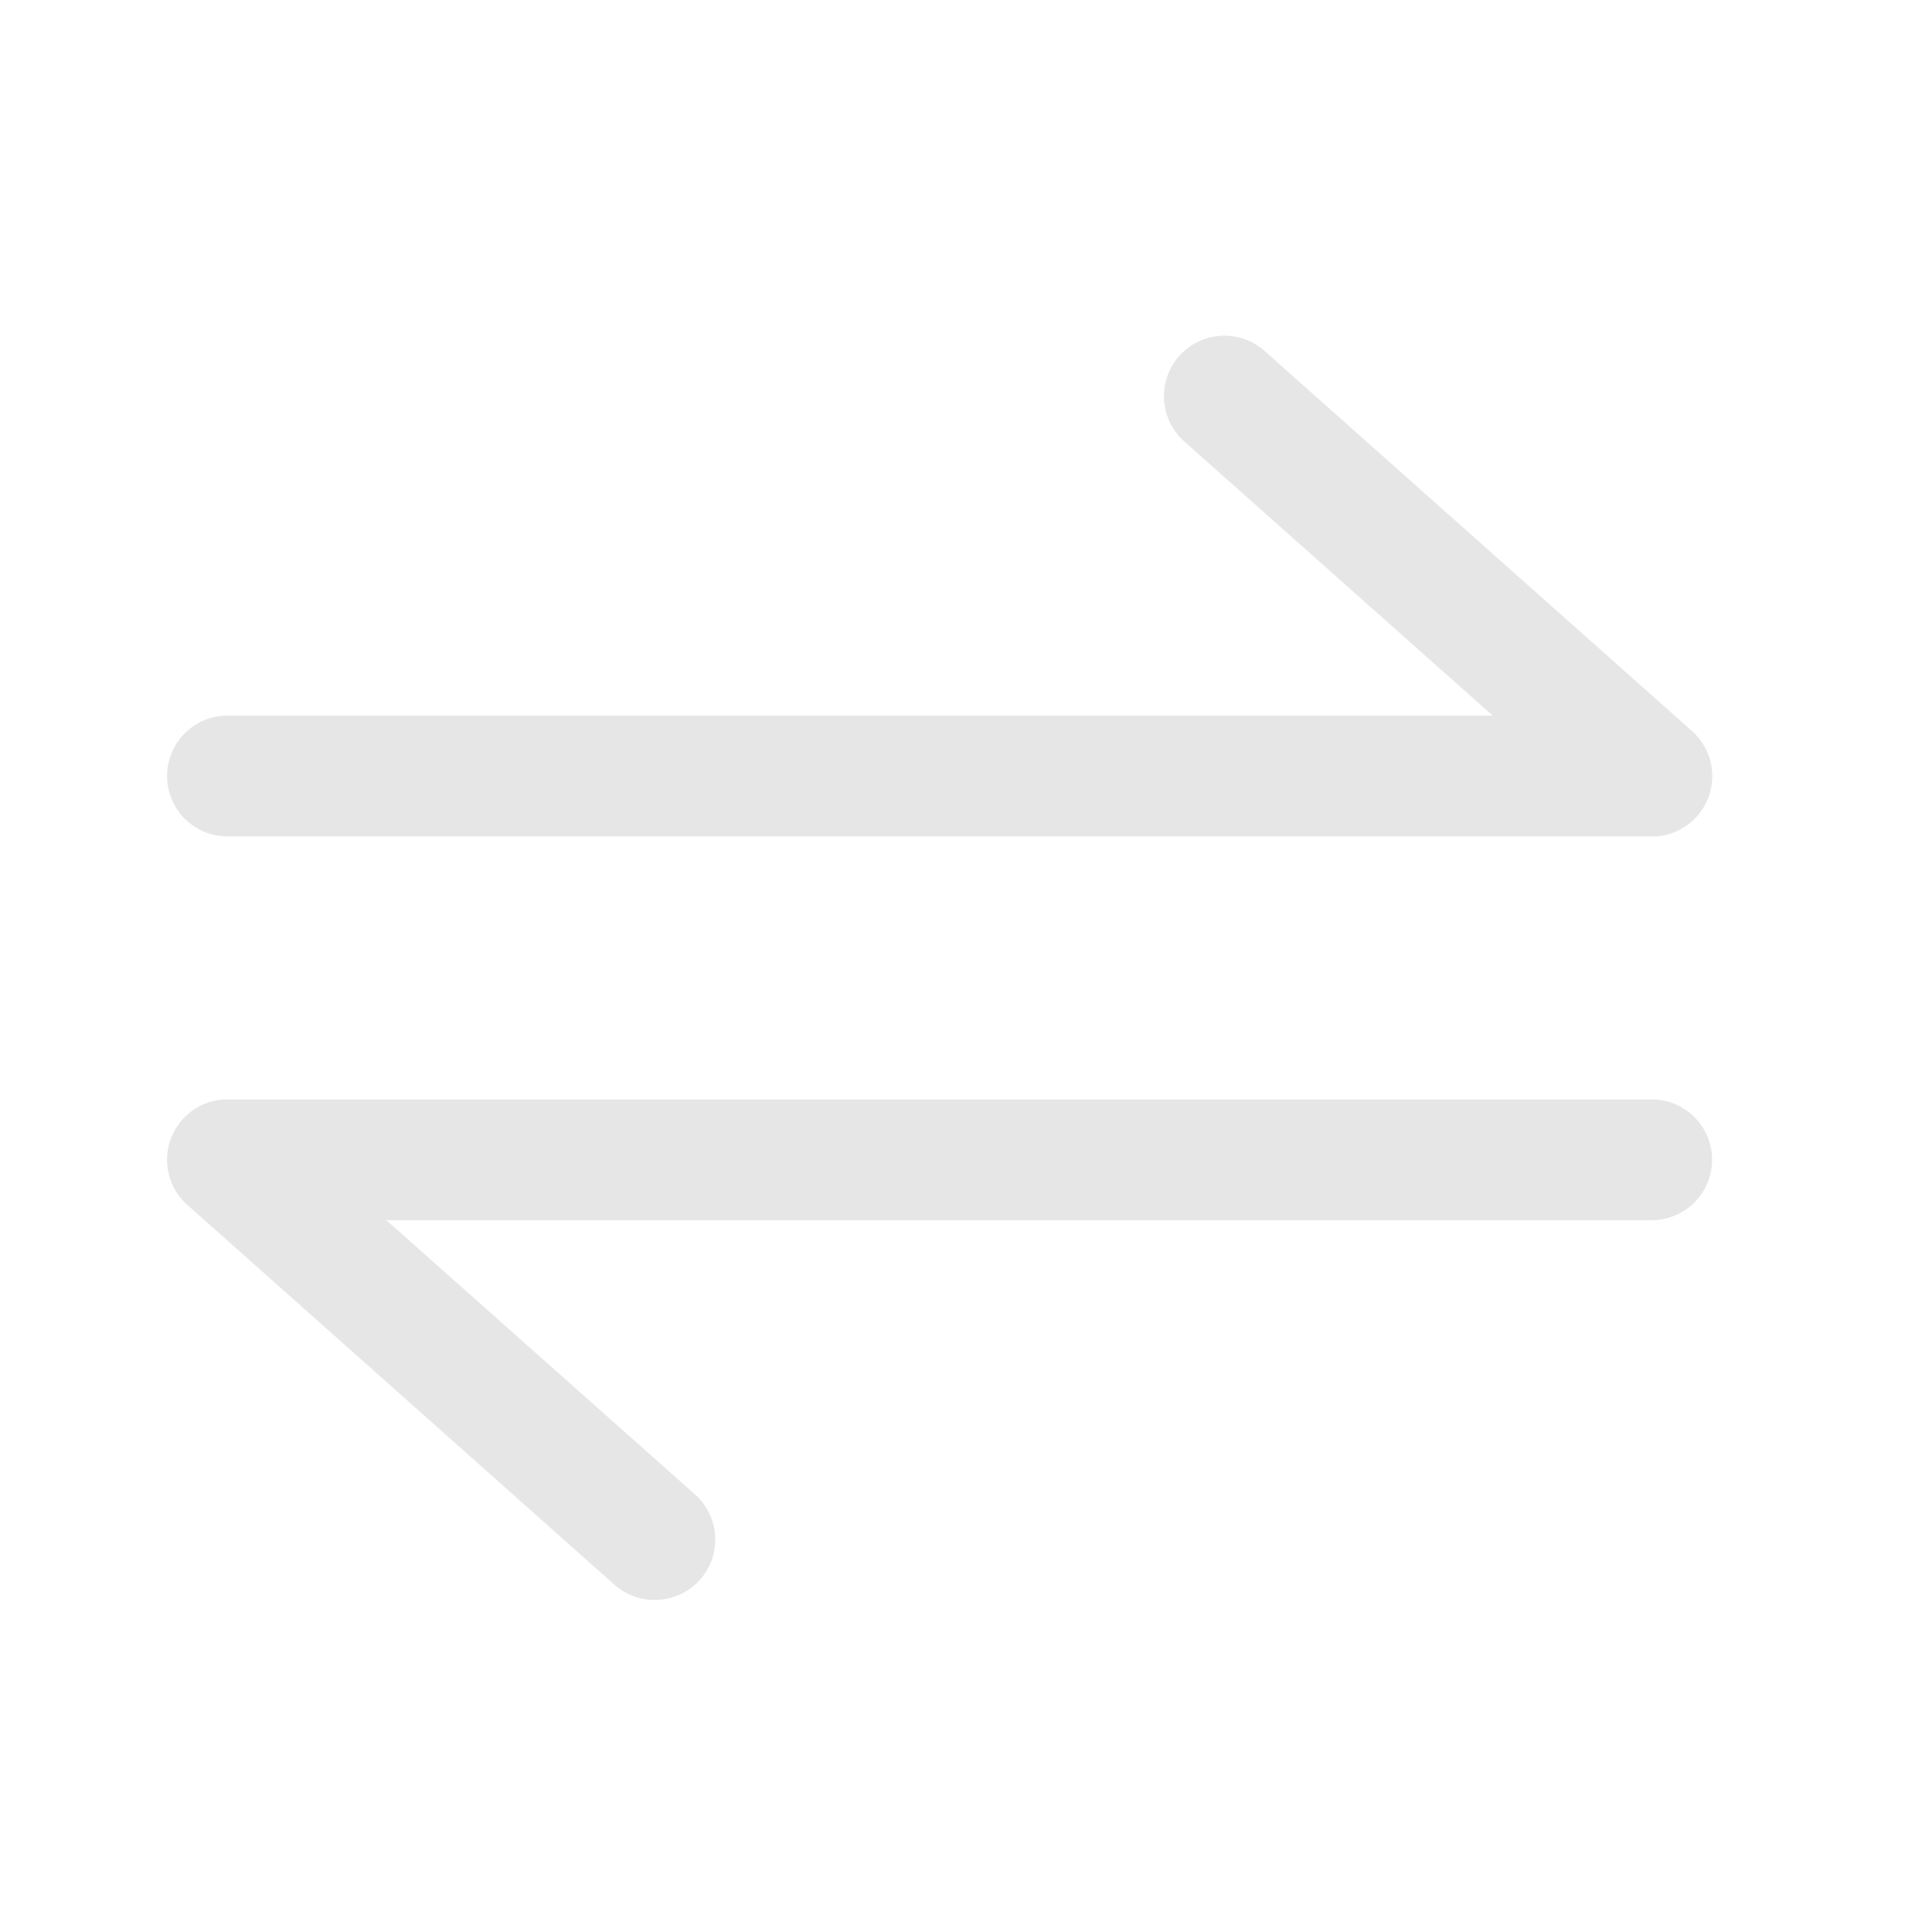 <svg t="1721807248240" class="icon" viewBox="0 0 1024 1024" version="1.1" xmlns="http://www.w3.org/2000/svg" p-id="51515" width="200" height="200"><path d="M871.24 443.3H120.56a32 32 0 0 1 0-64h750.68a32 32 0 0 1 0 64z" p-id="51516" fill="#e6e6e6"></path><path d="M875.42 443.3a31.86 31.86 0 0 1-21.24-8L627.72 234a32 32 0 1 1 42.52-48l226.46 201.38a32 32 0 0 1-21.28 56zM875.44 646.7H124.76a32 32 0 1 1 0-64h750.68a32 32 0 0 1 0 64z" p-id="51517" fill="#e6e6e6"></path><path d="M347.02 848a31.88 31.88 0 0 1-21.26-8L99.3 638.62a32 32 0 1 1 42.52-47.84L368.28 792a32 32 0 0 1-21.26 56z" p-id="51518" fill="#e6e6e6"></path></svg>
